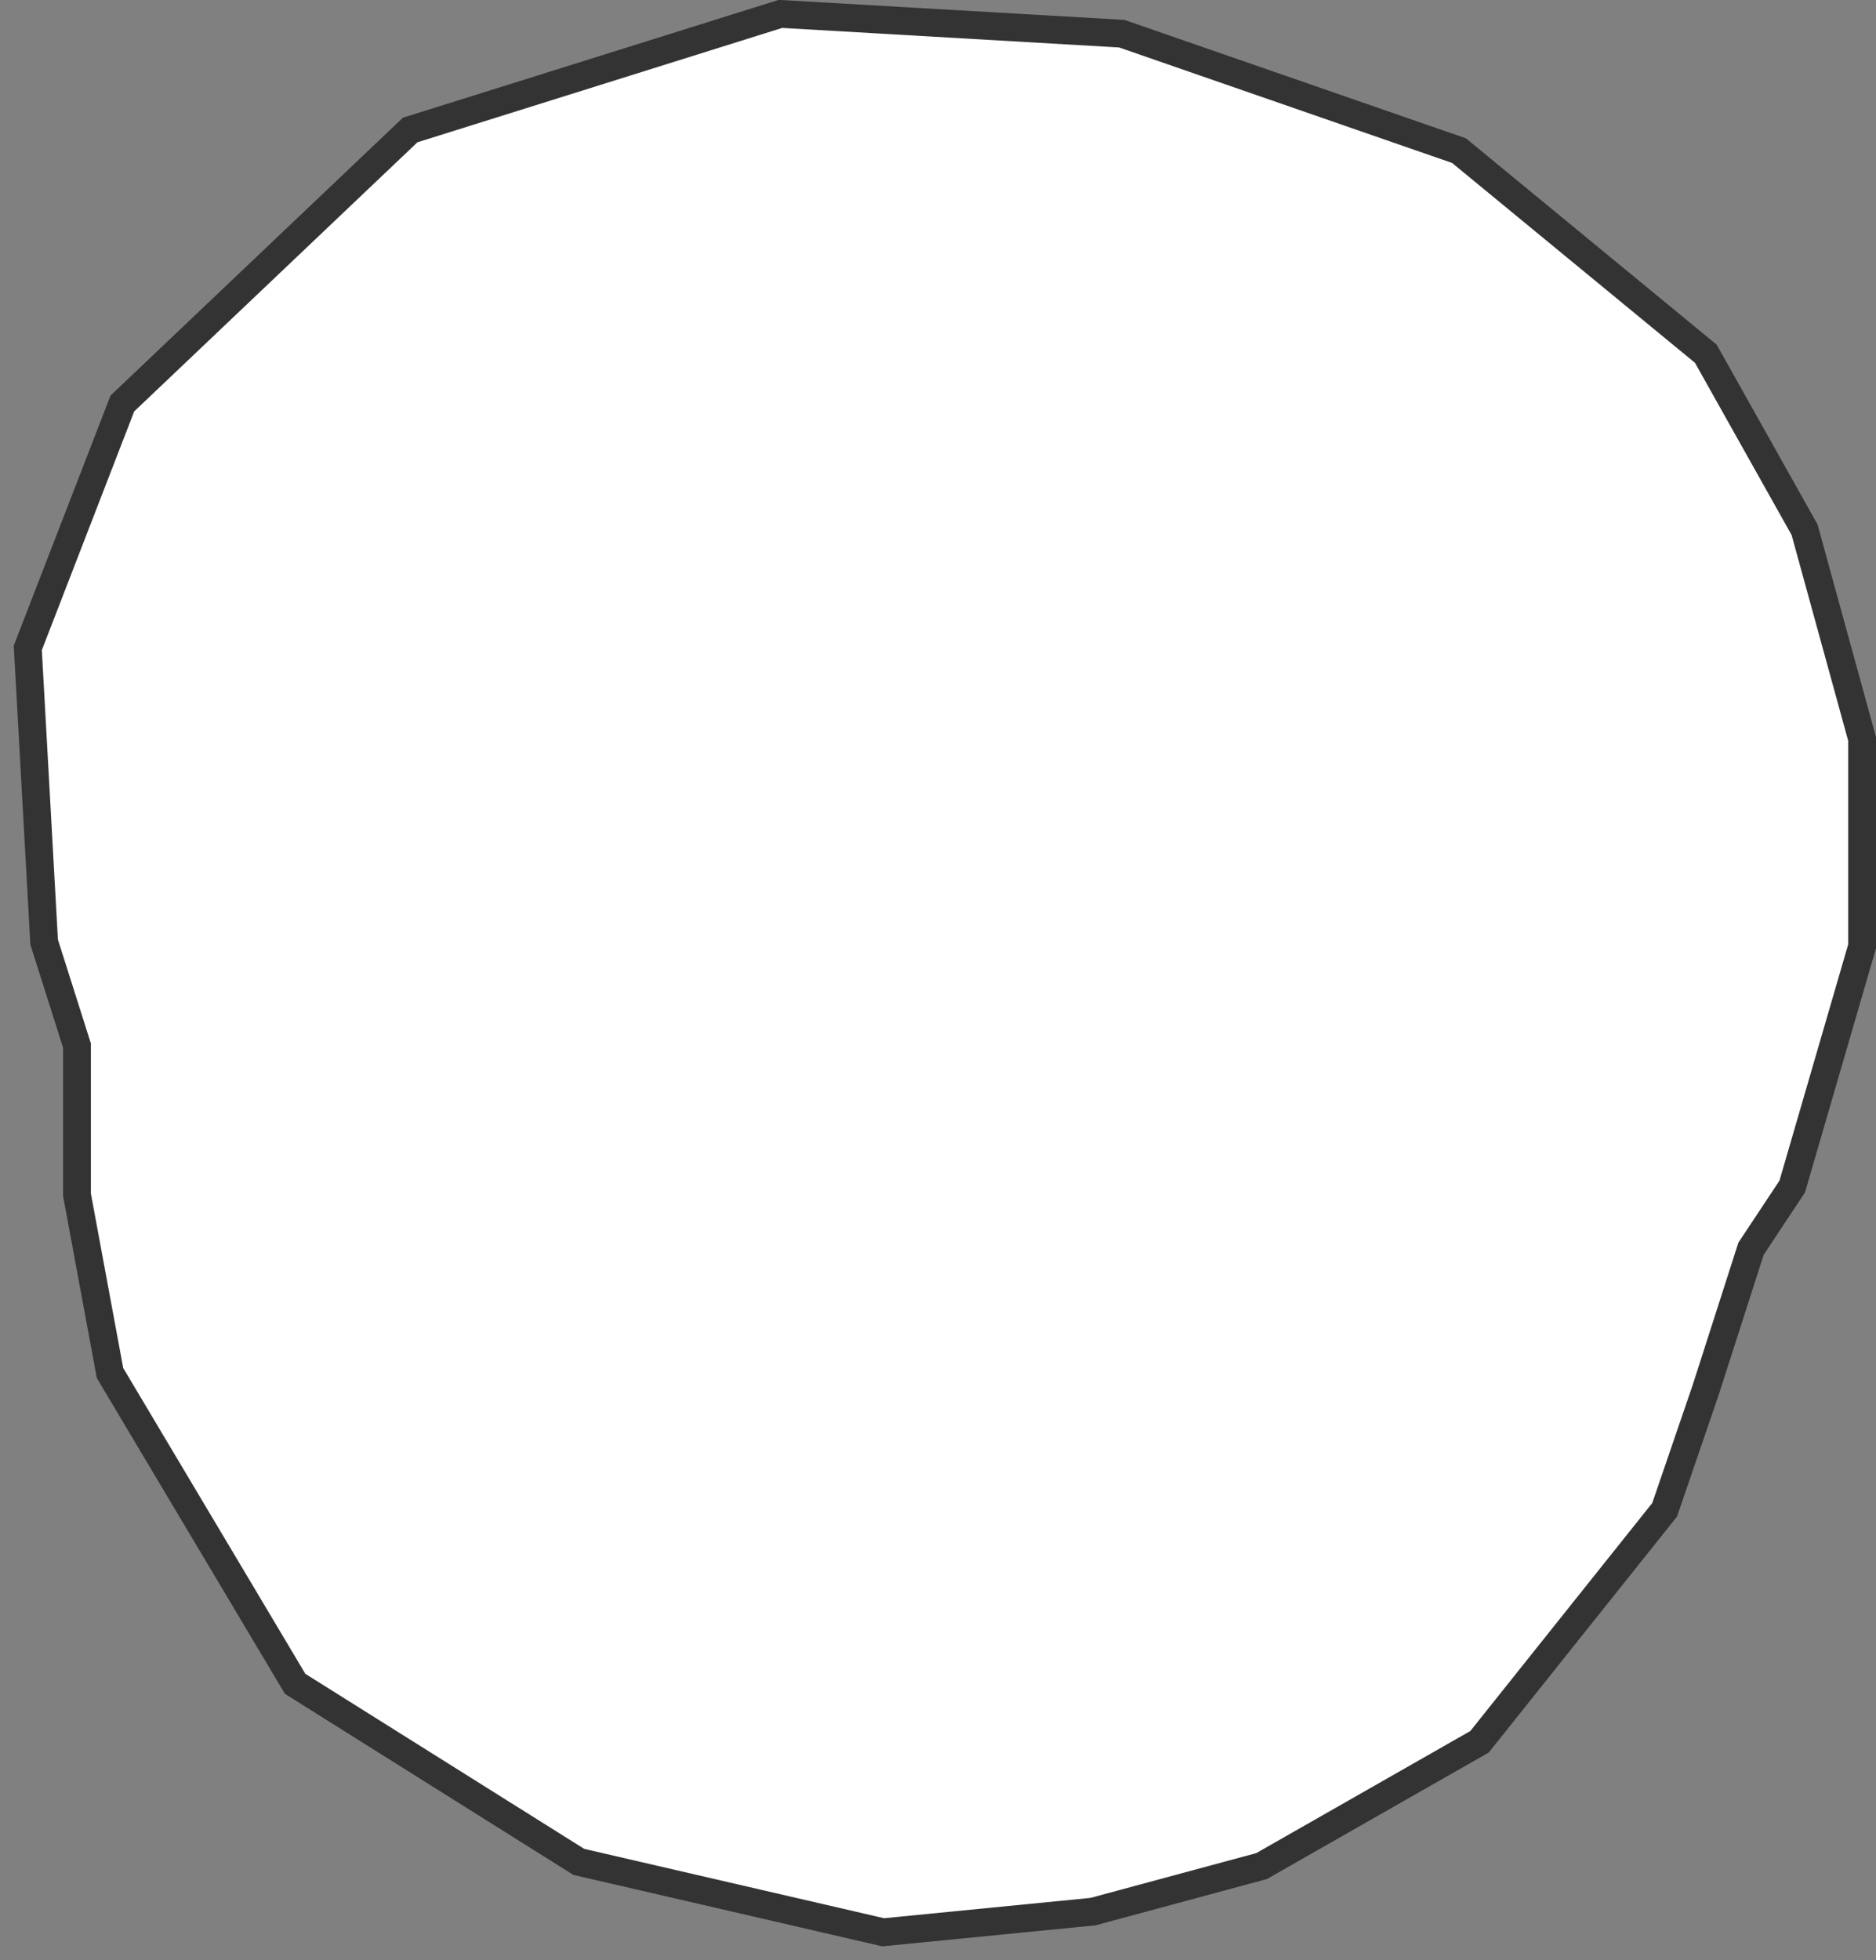 <svg width="135" height="141" viewBox="0 0 135 141" fill="none" xmlns="http://www.w3.org/2000/svg">
<rect x="0" y="0" width="135" height="141" fill="#808080" stroke="none"/>
<path d="M5.54 75.215L3.176 67.77L2 46.609L8.805 29.026L29.518 9.351L56.161 1L80.727 2.423L104.993 10.837L122.755 25.448L129.86 38.107L134 53.159V68.073L128.972 85.354L126.007 89.826L122.755 99.953L119.791 108.606L106.469 125.296L90.784 134.239L78.651 137.514L63.553 139L41.651 133.936L21.238 121.127L7.916 98.769L5.54 85.946V75.215Z" fill="white" stroke="#333333" stroke-width="2" stroke-miterlimit="10"/>
</svg>
